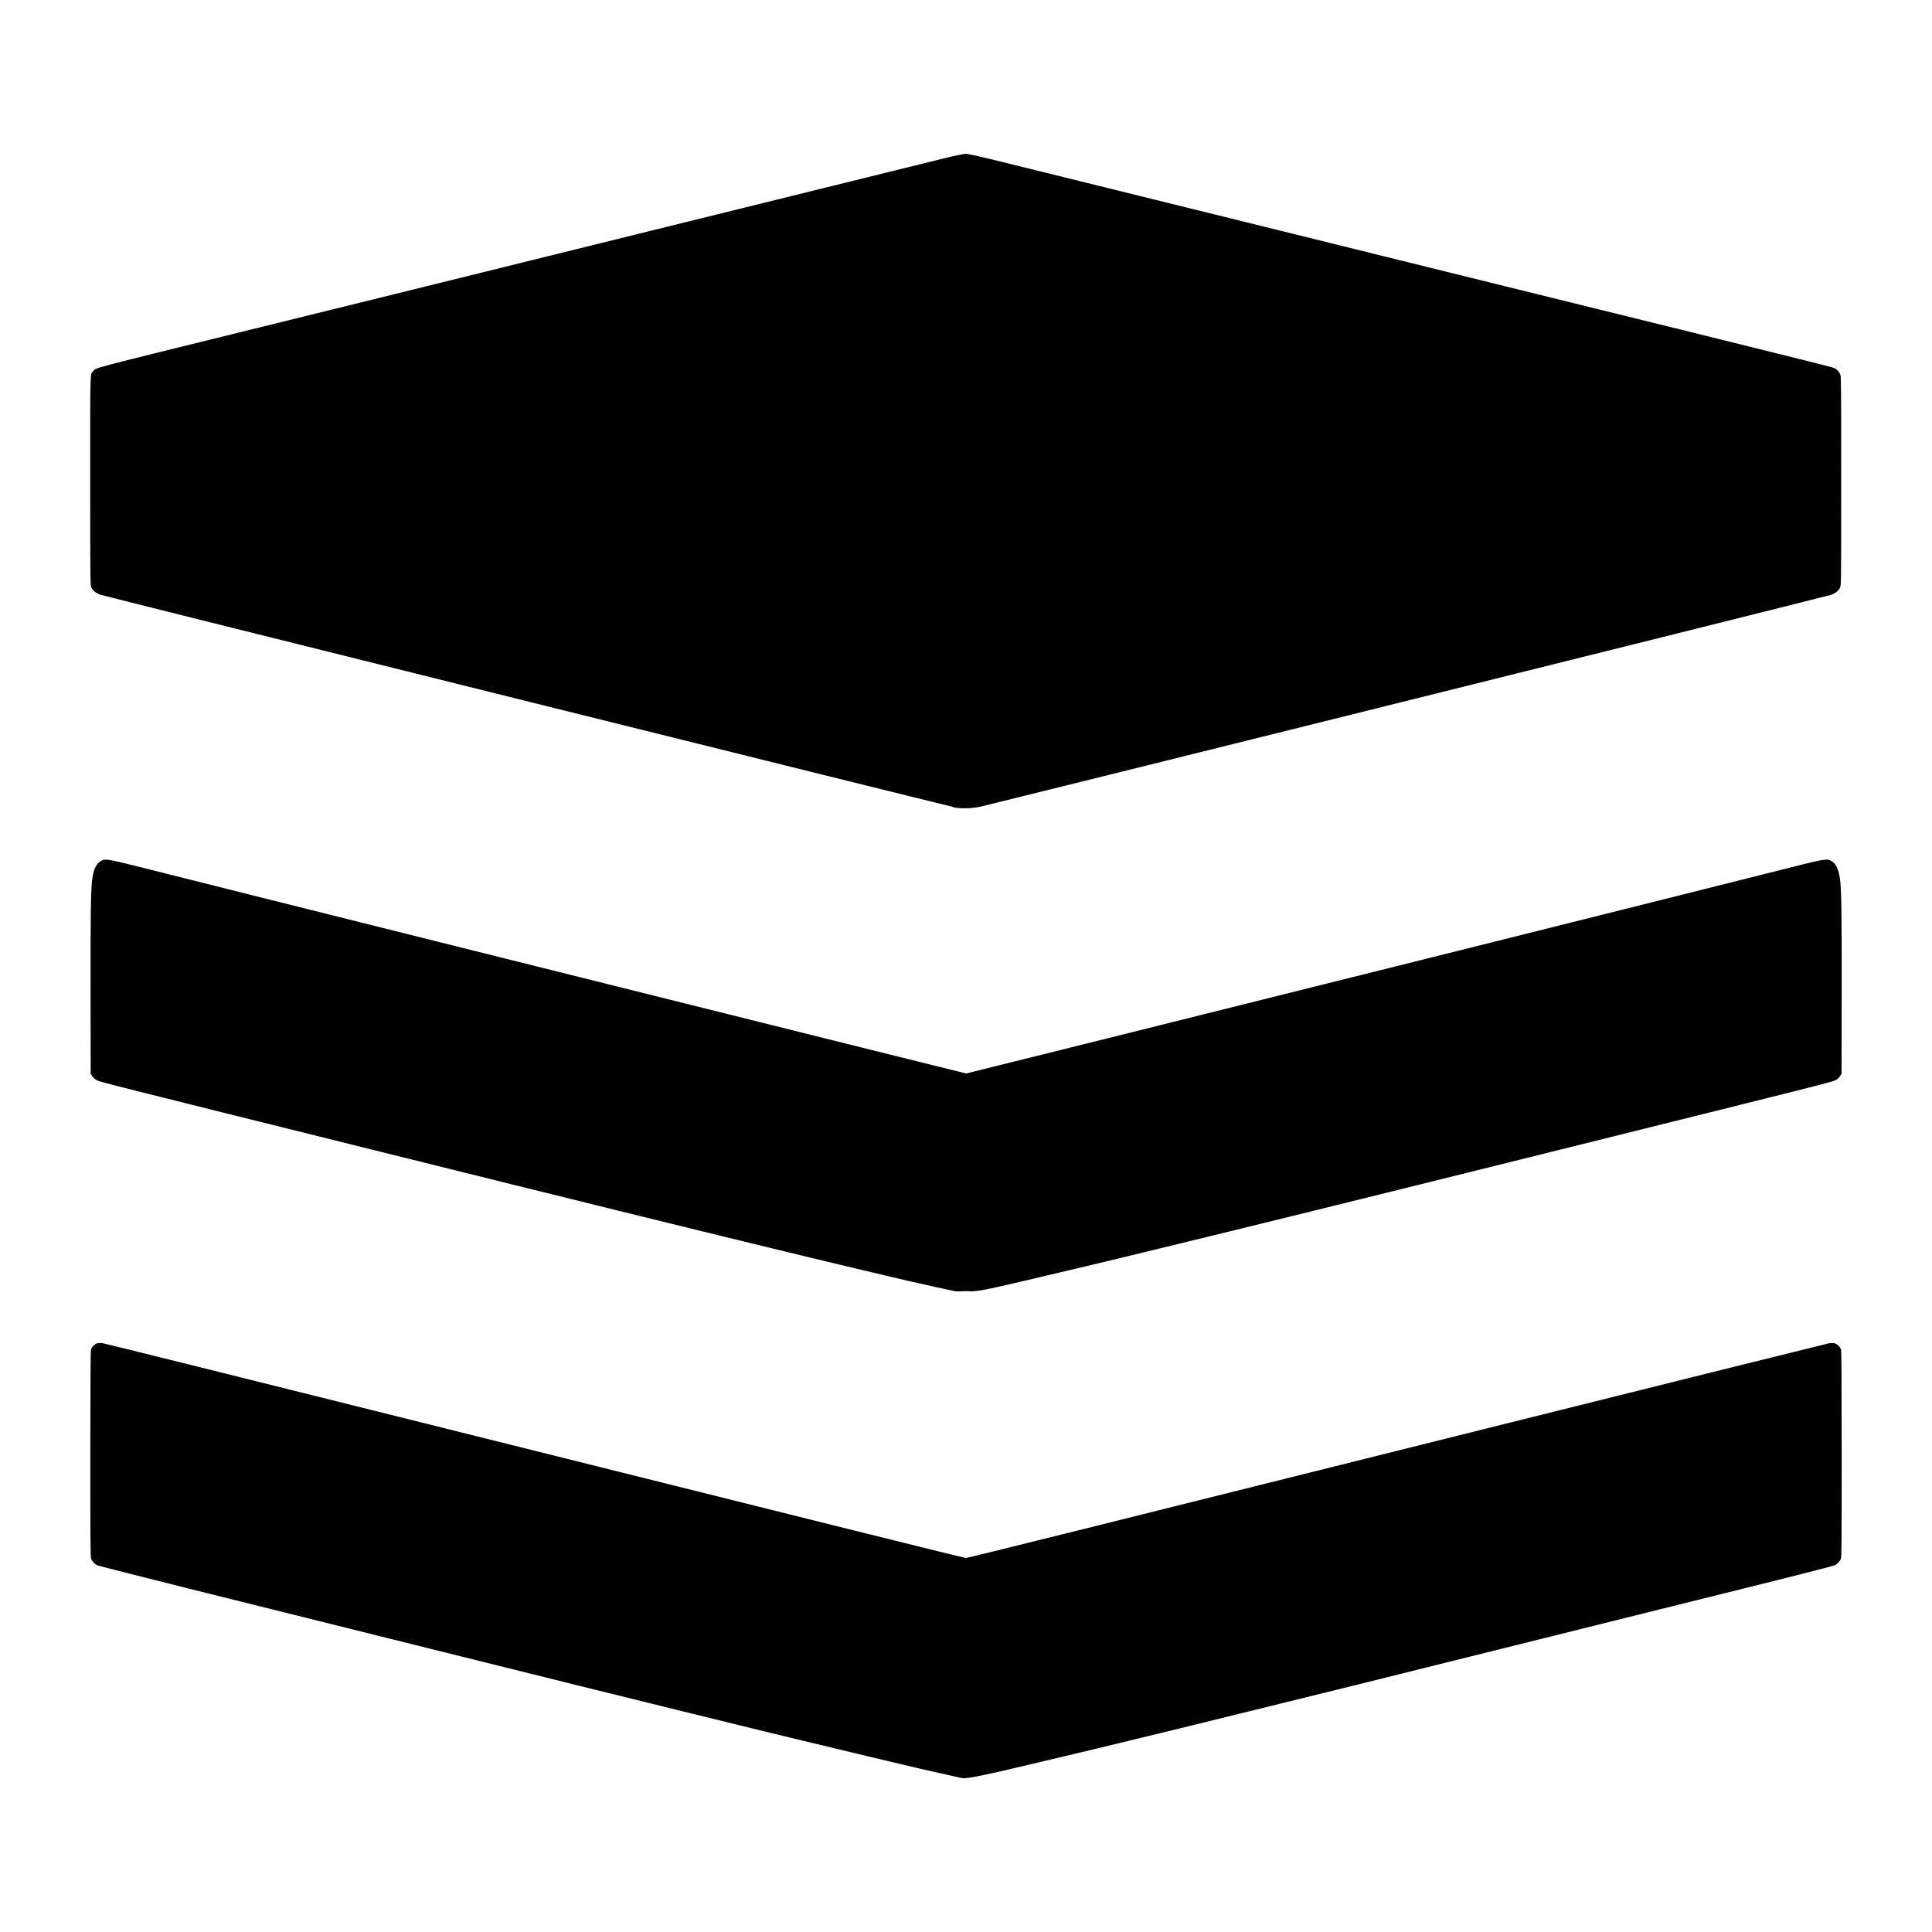 <svg id="svg5352" width="16" height="16" version="1.1" xmlns="http://www.w3.org/2000/svg">
 <defs id="defs5348">
  <style id="style5346" type="text/css">.ColorScheme-Text { color:#000000; }</style>
 </defs>
 <path id="path1308" d="m7.969 14.726c-0.005-0.001-0.068-0.015-0.139-0.031-0.129-0.028-0.292-0.066-0.458-0.106-0.048-0.011-0.133-0.032-0.189-0.045-0.165-0.039-0.325-0.078-0.529-0.127-0.105-0.026-0.272-0.066-0.371-0.09-0.179-0.043-0.785-0.193-1.478-0.364-0.367-0.091-1.915-0.476-3.254-0.81-0.401-0.1-0.736-0.186-0.746-0.19-0.022-0.011-0.041-0.031-0.05-0.053-0.006-0.016-0.007-0.11-0.007-0.866 2e-5 -0.563 0.002-0.855 0.005-0.866 0.006-0.023 0.034-0.05 0.055-0.054 0.009-0.002 0.028-0.002 0.041-5.06e-4 0.013 0.001 1.197 0.296 2.63 0.654 3.404 0.851 4.506 1.125 4.521 1.125 0.014 0 1.116-0.274 4.521-1.125 1.433-0.358 2.617-0.652 2.63-0.654 0.013-0.001 0.032-0.001 0.041 5.06e-4 0.021 4e-3 0.049 0.031 0.055 0.054 0.003 0.011 0.005 0.303 0.005 0.866 4.7e-5 0.757-7.6e-4 0.851-0.007 0.866-0.009 0.022-0.028 0.042-0.05 0.053-0.01 5e-3 -0.345 0.091-0.746 0.19-1.34 0.334-2.887 0.719-3.254 0.81-0.692 0.171-1.299 0.32-1.478 0.364-0.099 0.024-0.265 0.064-0.371 0.09-0.204 0.05-0.364 0.088-0.529 0.127-0.056 0.013-0.141 0.033-0.189 0.045-0.467 0.112-0.626 0.145-0.659 0.136zm-0.057-4.032c-0.024-0.004-0.268-0.058-0.394-0.087-0.066-0.016-0.152-0.036-0.191-0.045-0.039-0.009-0.119-0.028-0.177-0.042-0.058-0.014-0.148-0.035-0.198-0.047-0.051-0.012-0.161-0.039-0.246-0.059-0.084-0.021-0.224-0.054-0.309-0.075-0.729-0.177-1.608-0.393-3.295-0.813-2.123-0.528-2.275-0.566-2.299-0.579-0.013-0.007-0.029-0.021-0.038-0.033l-0.014-0.021-0.001-0.669c-0.001-0.68 0.002-0.873 0.016-0.958 0.013-0.077 0.035-0.119 0.075-0.139 0.034-0.017 0.061-0.012 0.416 0.078 0.372 0.095 4.567 1.144 5.874 1.469l0.87 0.216 0.87-0.216c1.307-0.325 5.502-1.374 5.874-1.469 0.355-0.09 0.382-0.096 0.416-0.078 0.04 0.02 0.062 0.062 0.075 0.139 0.014 0.085 0.017 0.278 0.016 0.958l-0.001 0.669-0.014 0.021c-0.008 0.012-0.024 0.026-0.038 0.033-0.024 0.013-0.176 0.051-2.299 0.579-1.688 0.42-2.566 0.636-3.295 0.813-0.086 0.021-0.225 0.055-0.309 0.075-0.084 0.021-0.195 0.047-0.246 0.059-0.051 0.012-0.14 0.033-0.198 0.047-0.058 0.014-0.138 0.033-0.177 0.042-0.039 0.009-0.125 0.029-0.191 0.045-0.336 0.079-0.406 0.092-0.467 0.086-0.012-1e-3 -0.036-6.96e-4 -0.054 7.6e-4 -0.018 0.001-0.039 0.002-0.047 5.1e-4zm-0.017-4.011c-0.237-0.055-6.961-1.728-7.057-1.756-0.04-0.012-0.069-0.034-0.082-0.063-0.008-0.018-0.009-0.054-0.009-0.882-1.15e-4 -0.946-0.002-0.881 0.027-0.911 0.026-0.027-0.045-0.009 1.236-0.325 0.841-0.208 1.163-0.287 1.52-0.375 0.501-0.124 0.97-0.24 1.86-0.46 1.136-0.281 2.182-0.539 2.417-0.597 0.106-0.026 0.175-0.04 0.191-0.04 0.017 0 0.086 0.015 0.191 0.04 0.235 0.058 1.281 0.316 2.417 0.597 0.89 0.22 1.359 0.336 1.86 0.46 0.357 0.088 0.679 0.168 1.52 0.375 0.966 0.239 1.191 0.295 1.206 0.303 0.022 0.011 0.04 0.031 0.049 0.053 0.006 0.016 0.007 0.111 0.007 0.881-1.01e-4 0.828-4.56e-4 0.864-0.009 0.882-0.013 0.029-0.042 0.051-0.082 0.063-0.036 0.011-2.391 0.599-3.828 0.956-1.64 0.408-3.018 0.75-3.203 0.795-0.071 0.017-0.173 0.02-0.234 0.006z" style="fill:#000000;stroke-width:.005"/>
</svg>
